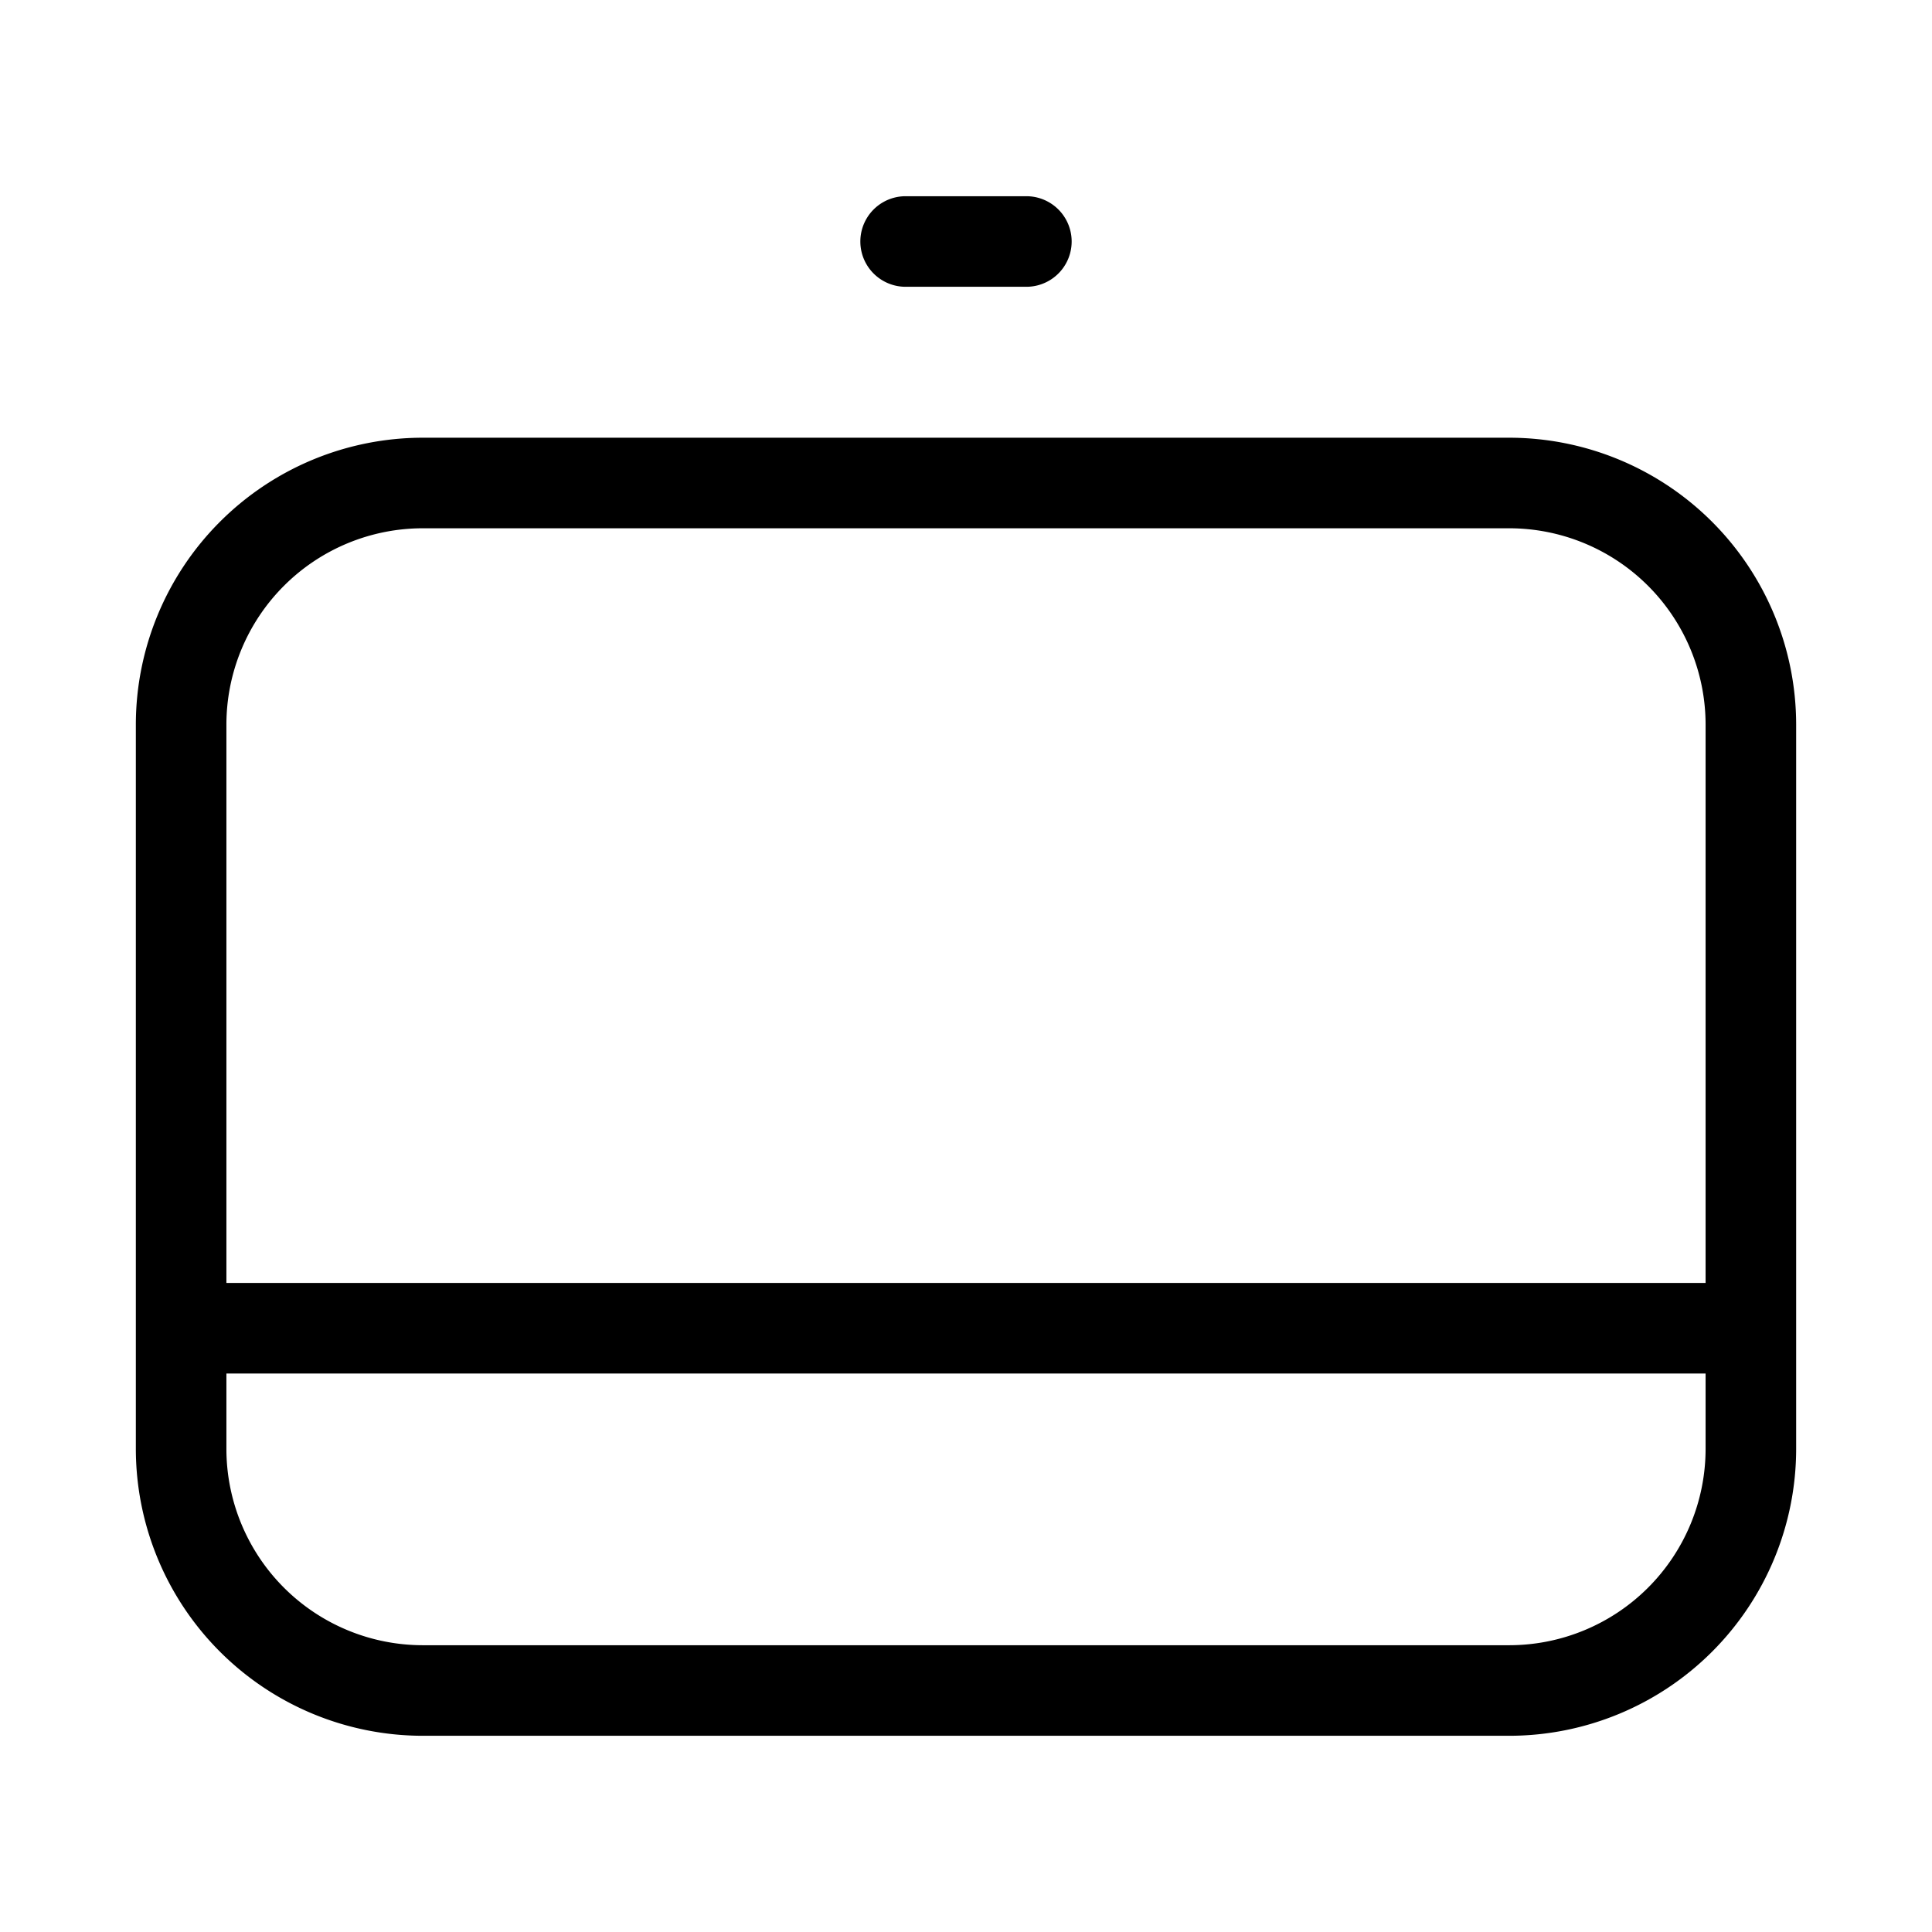 <svg xmlns="http://www.w3.org/2000/svg" width="32" height="32" viewBox="0 0 32 32"><path d="M25 7.25H7A4.755 4.755 0 0 0 2.25 12v12A4.756 4.756 0 0 0 7 28.75h18A4.755 4.755 0 0 0 29.75 24V12A4.755 4.755 0 0 0 25 7.25ZM7 8.75h18A3.254 3.254 0 0 1 28.25 12v9.25H3.75V12A3.254 3.254 0 0 1 7 8.75Zm18 18.5H7A3.254 3.254 0 0 1 3.75 24v-1.25h24.5V24A3.254 3.254 0 0 1 25 27.25ZM15 4.75h2a.75.75 0 1 0 0-1.5h-2a.75.75 0 0 0 0 1.5Z"/></svg>